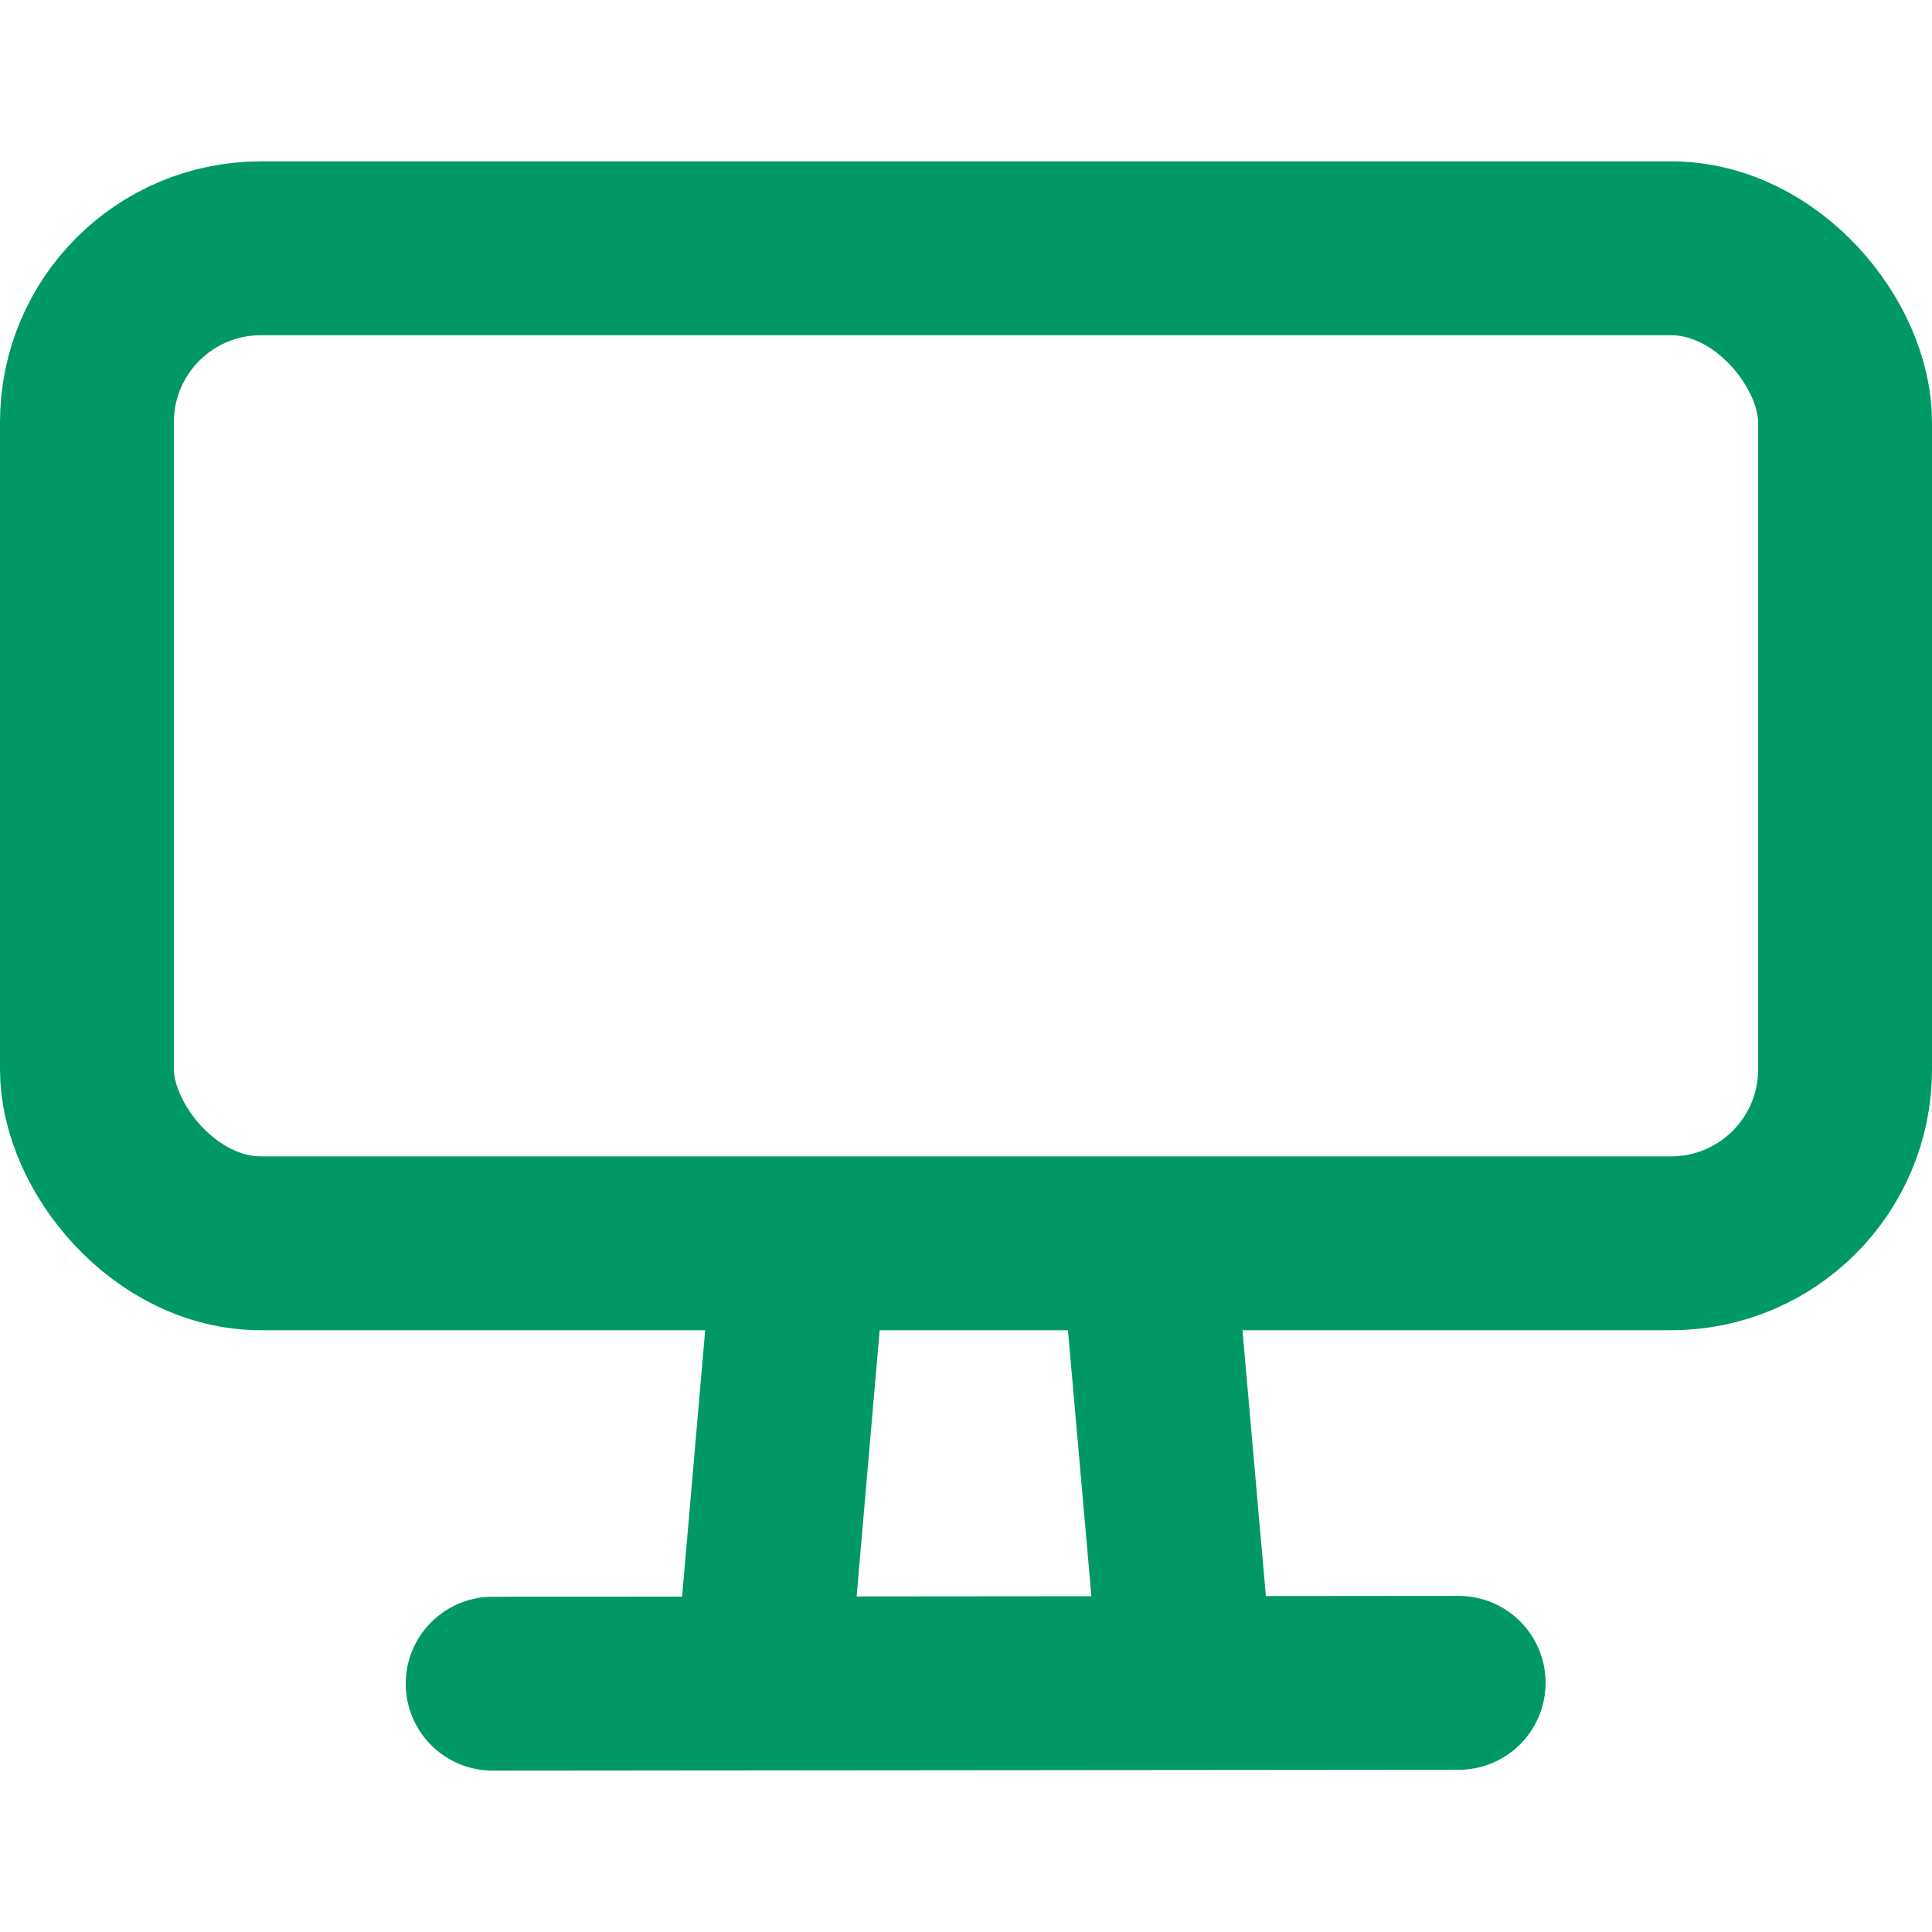<svg xmlns="http://www.w3.org/2000/svg"  viewBox="0 0 400 400" stroke='#009966' stroke-width="36px" stroke-linecap="round" stroke-linejoin="round" fill="none">

  <rect x="18" y="51.409" width="364" height="206" rx="36" ry="36"></rect>
  <path d="M 102 348.59 L 302 348.414"></path>
  <path d="M 241.971 266.449 L 242.03 346.449" transform="matrix(0.996, -0.087, 0.087, 0.996, -25.788, 22.258)"></path>
  <path d="M 161.97 259.133 L 162.029 339.133" transform="matrix(0.996, 0.087, -0.087, 0.996, 26.688, -12.981)"></path>
  
</svg>